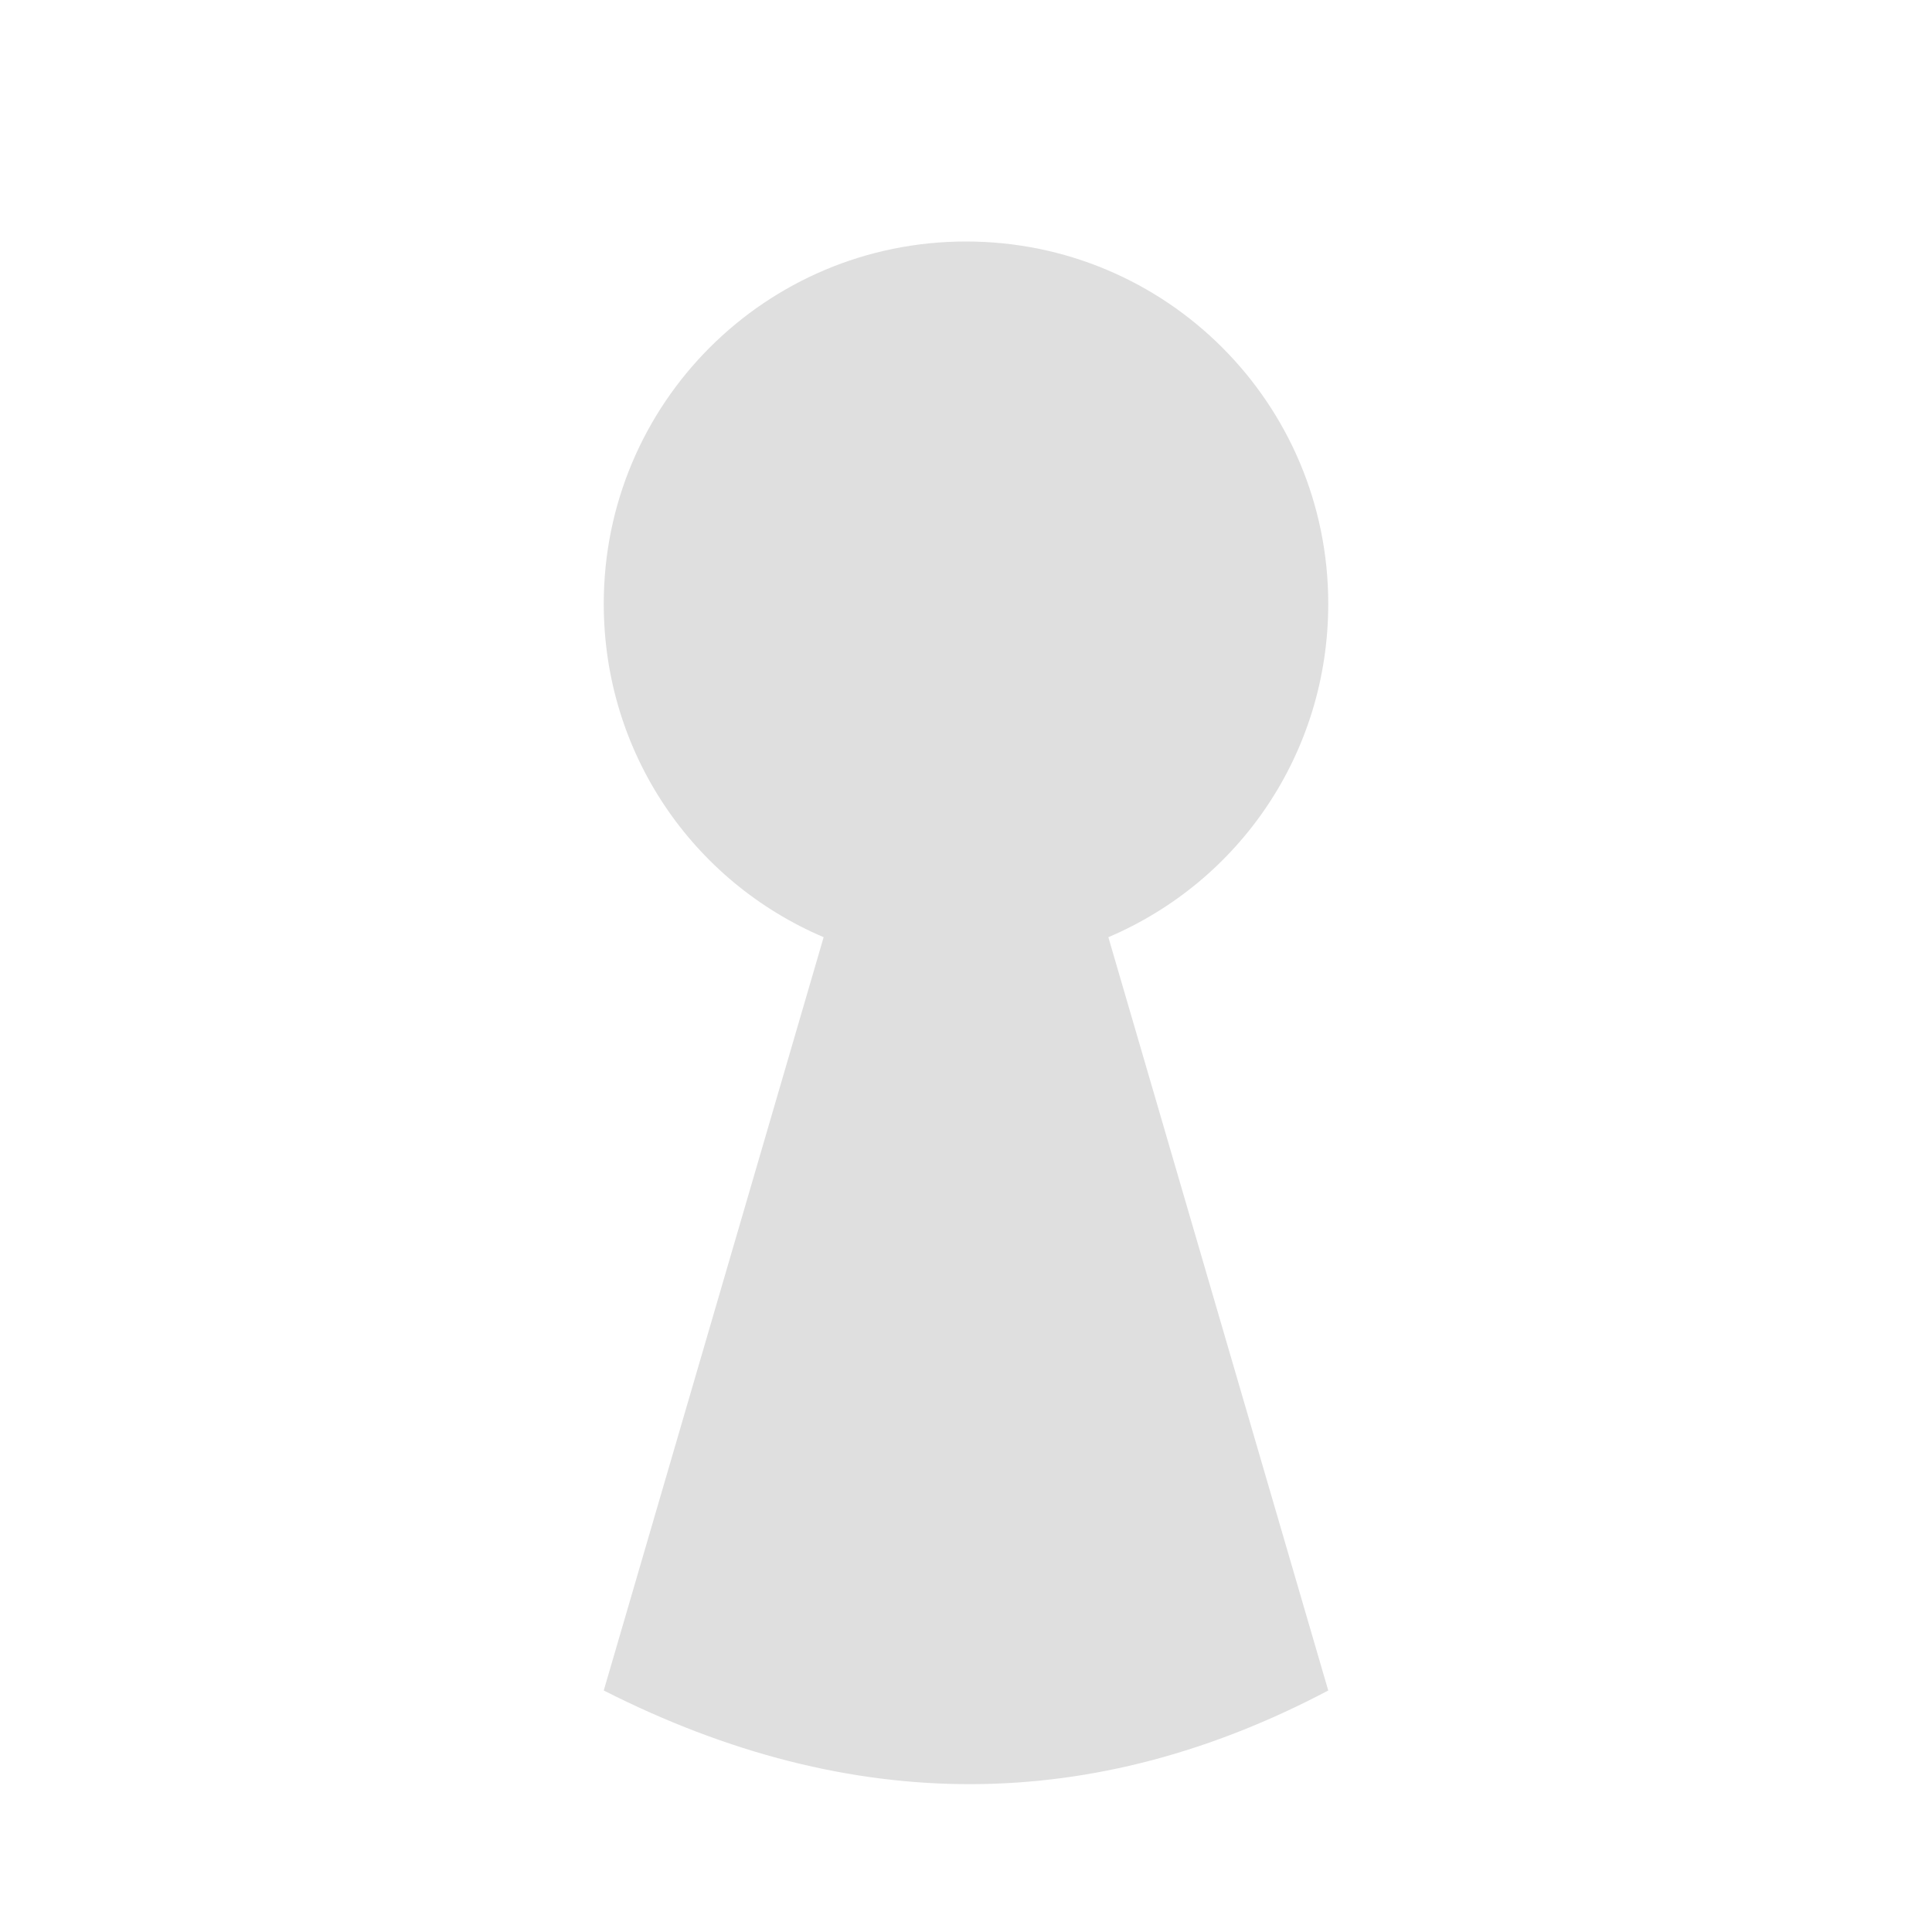 
<svg xmlns="http://www.w3.org/2000/svg" xmlns:xlink="http://www.w3.org/1999/xlink" width="22px" height="22px" viewBox="0 0 22 22" version="1.1">
<g id="surface1">
<path style=" stroke:none;fill-rule:nonzero;fill:rgb(87.451%,87.451%,87.451%);fill-opacity:1;" d="M 11 2.75 C 8.719 2.75 6.875 4.594 6.875 6.875 C 6.875 8.578 7.891 10.039 9.379 10.672 L 6.875 19.25 C 9.711 20.688 12.461 20.656 15.125 19.25 L 12.621 10.672 C 14.109 10.039 15.125 8.578 15.125 6.875 C 15.125 4.594 13.281 2.75 11 2.75 Z M 11 2.75 "/>
</g>
</svg>
